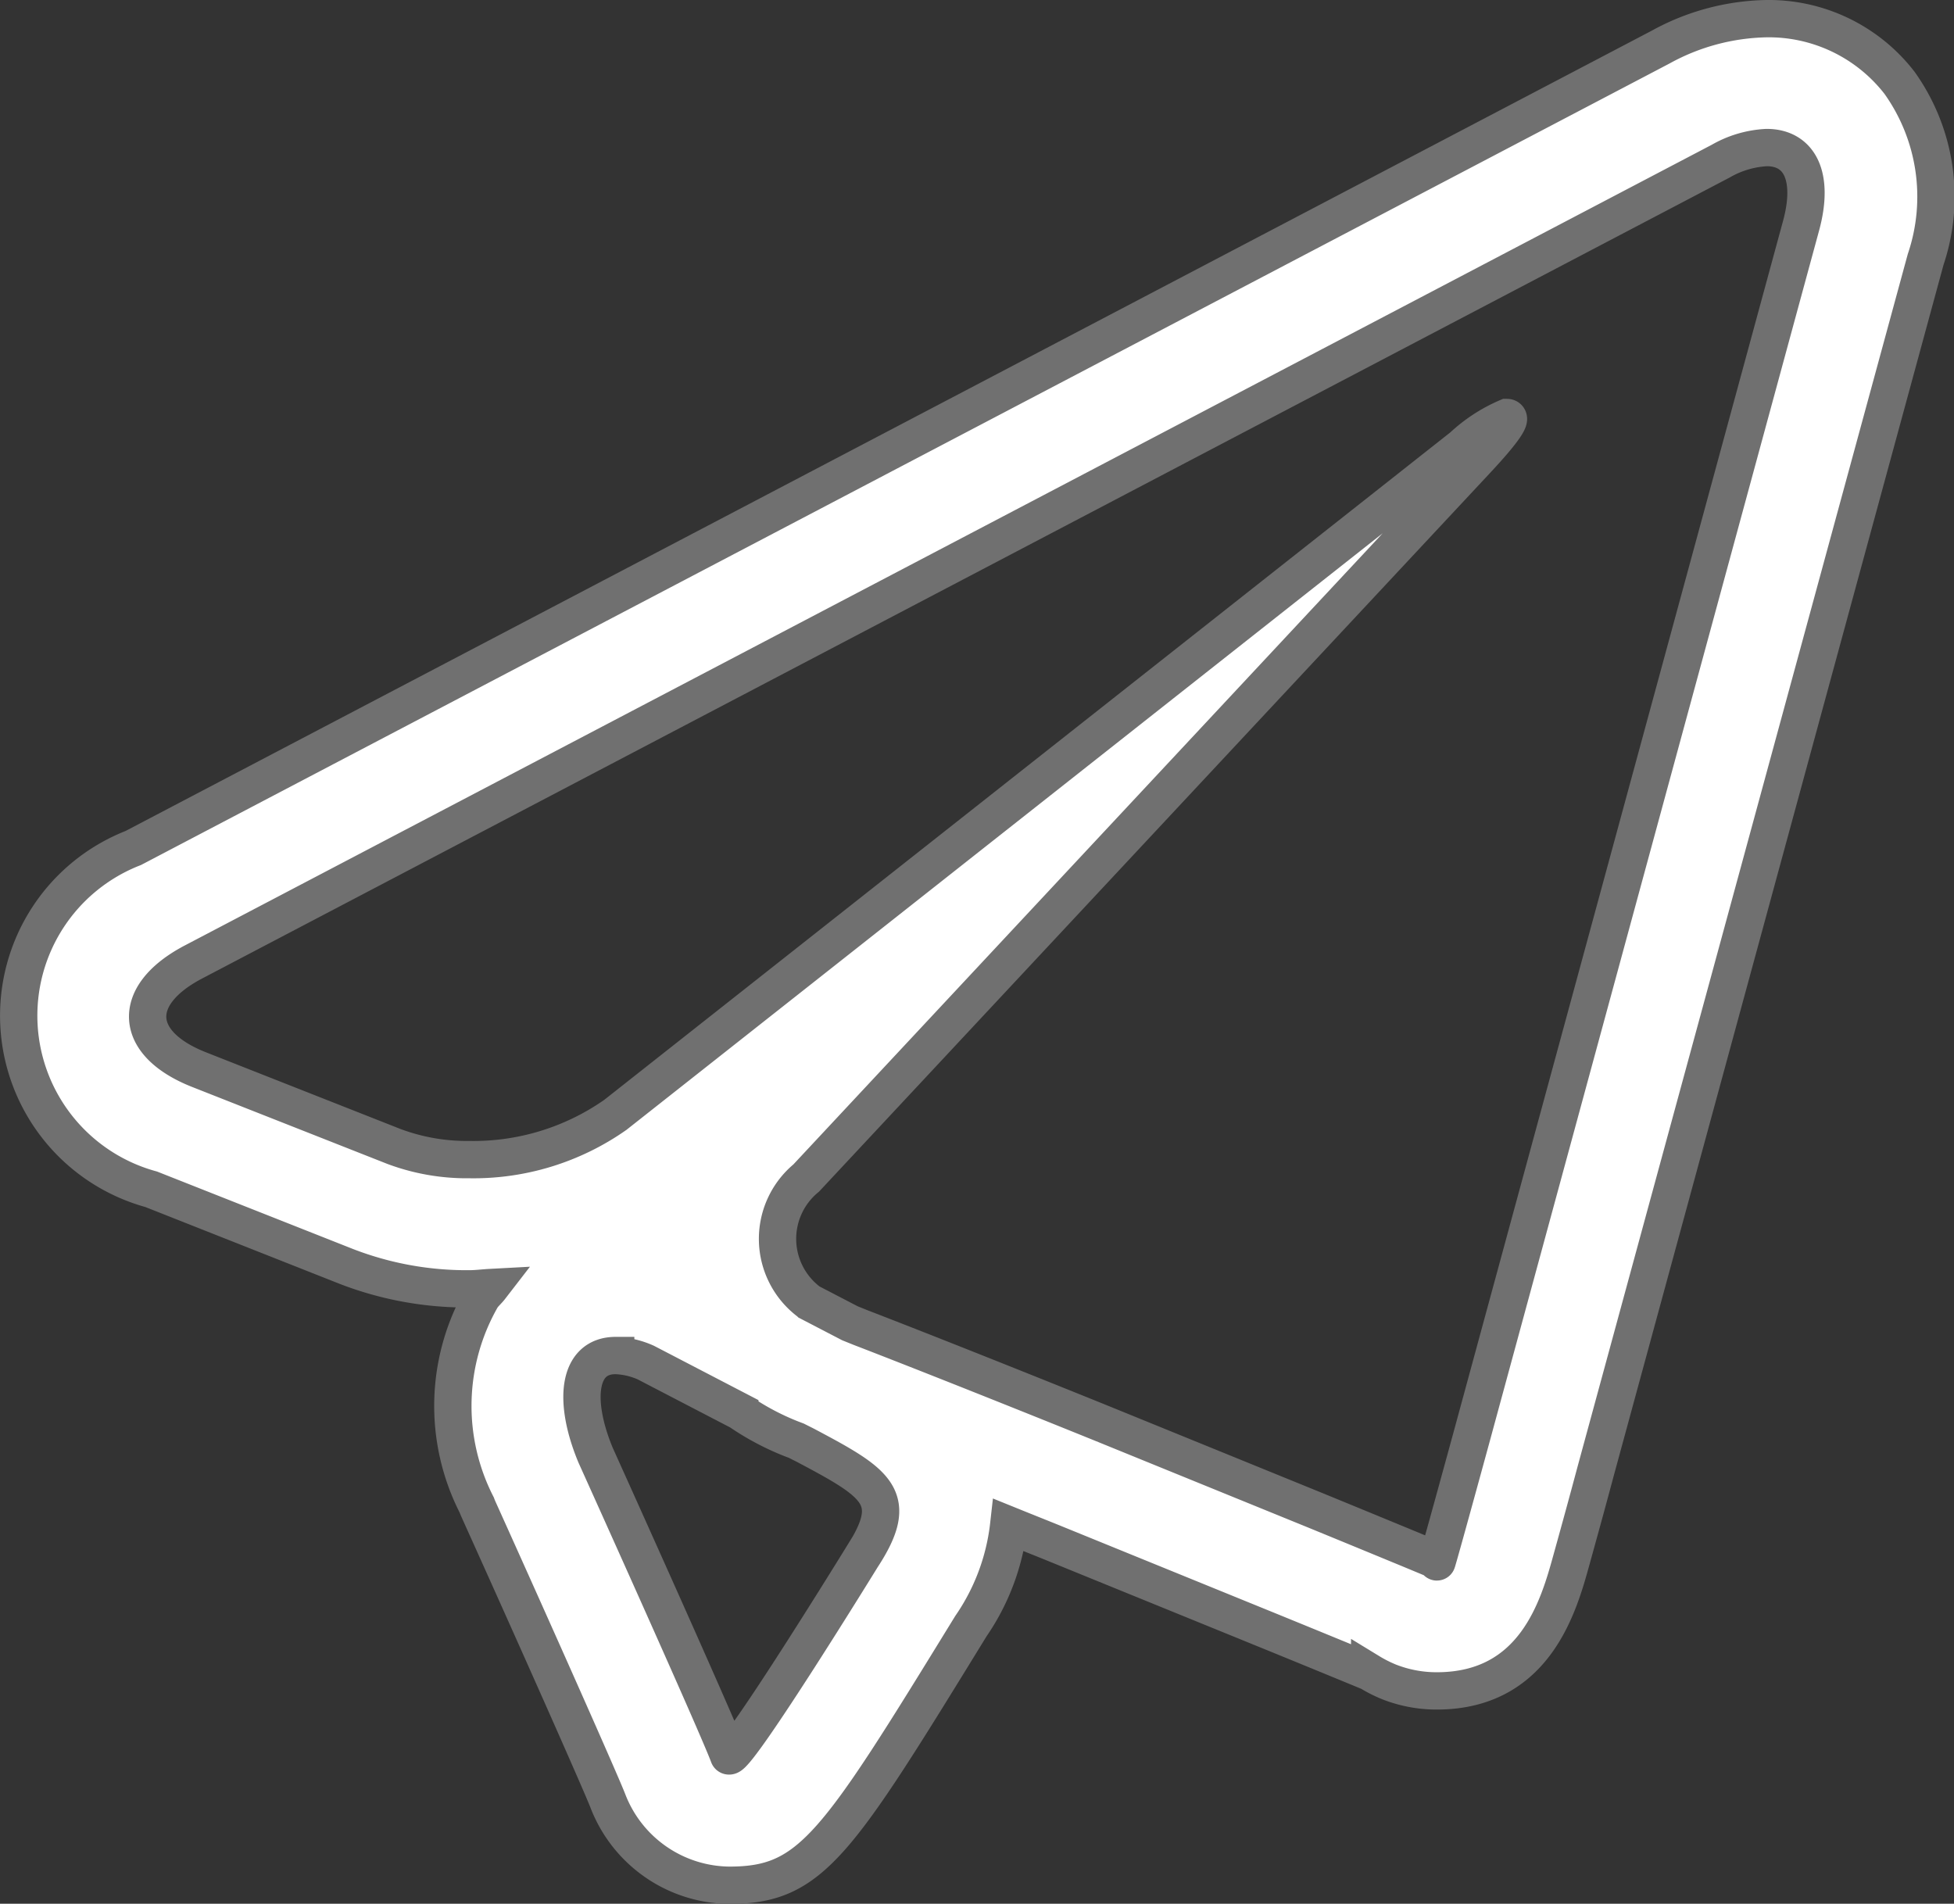 <svg xmlns="http://www.w3.org/2000/svg" viewBox="0 0 52.362 51.014">
  <rect x="0" y="0" width="52.362" height="51.014" fill="#333333" stroke="none"/>
  <defs>
    <style>
      .cls-1 {
        fill: #fff;
        stroke: #707070;
      }
    </style>
  </defs>
  <g id="telegram-logo" transform="translate(0.502 0.5)">
    <path id="Path_19" data-name="Path 19" class="cls-1" d="M50.4,2.065A4.43,4.43,0,0,0,46.84.346,6.1,6.1,0,0,0,44,1.107L3.069,22.57a4.823,4.823,0,0,0,.48,9.145L8.78,33.783a8.921,8.921,0,0,0,3.3.6c.189,0,.37-.025.557-.035-.071.092-.158.164-.224.26a5.829,5.829,0,0,0-.141,5.565c.013.037.027.067.04.1,1.547,3.428,3.268,7.3,3.476,7.834a3.523,3.523,0,0,0,3.252,2.258c2.208,0,2.863-1.064,6.476-6.944a5.939,5.939,0,0,0,1.013-2.709c.422.171.819.329,1.158.466l5.8,2.362c1.162.474,2.179.892,2.715,1.114a3.605,3.605,0,0,0,.524.264A3.481,3.481,0,0,0,38,45.157c2.636,0,3.268-2.283,3.607-3.507.168-.605.4-1.443.647-2.368L51.1,6.8A5.259,5.259,0,0,0,50.4,2.065Zm-27.8,39.5S19.316,46.9,19.037,46.9c-.008,0-.012,0-.015-.012-.322-.865-3.563-8.046-3.563-8.046-.6-1.439-.489-2.672.538-2.672a2.163,2.163,0,0,1,.811.191l2.516,1.308a6.948,6.948,0,0,0,1.383.734l.127.048.237.119C23.015,39.6,23.634,39.976,22.6,41.566ZM47.763,5.891,38.927,38.373c-.5,1.83-.915,3.328-.923,3.328s-.017-.039-.017-.044-1.441-.6-3.2-1.322l-5.8-2.362c-1.761-.713-4.649-1.867-6.42-2.549l-.293-.118-1.083-.563a2.113,2.113,0,0,1-.089-3.329L39.042,12.2c.721-.769.992-1.166.836-1.166a4.132,4.132,0,0,0-1.189.778l-22.7,17.908a6.617,6.617,0,0,1-3.909,1.2,5.577,5.577,0,0,1-2.027-.353L4.825,28.506c-1.767-.7-1.834-1.99-.152-2.877L45.611,4.163A2.74,2.74,0,0,1,46.84,3.8C47.721,3.8,48.121,4.571,47.763,5.891Z" transform="translate(0 -0.346)"/>
  </g>
</svg>
